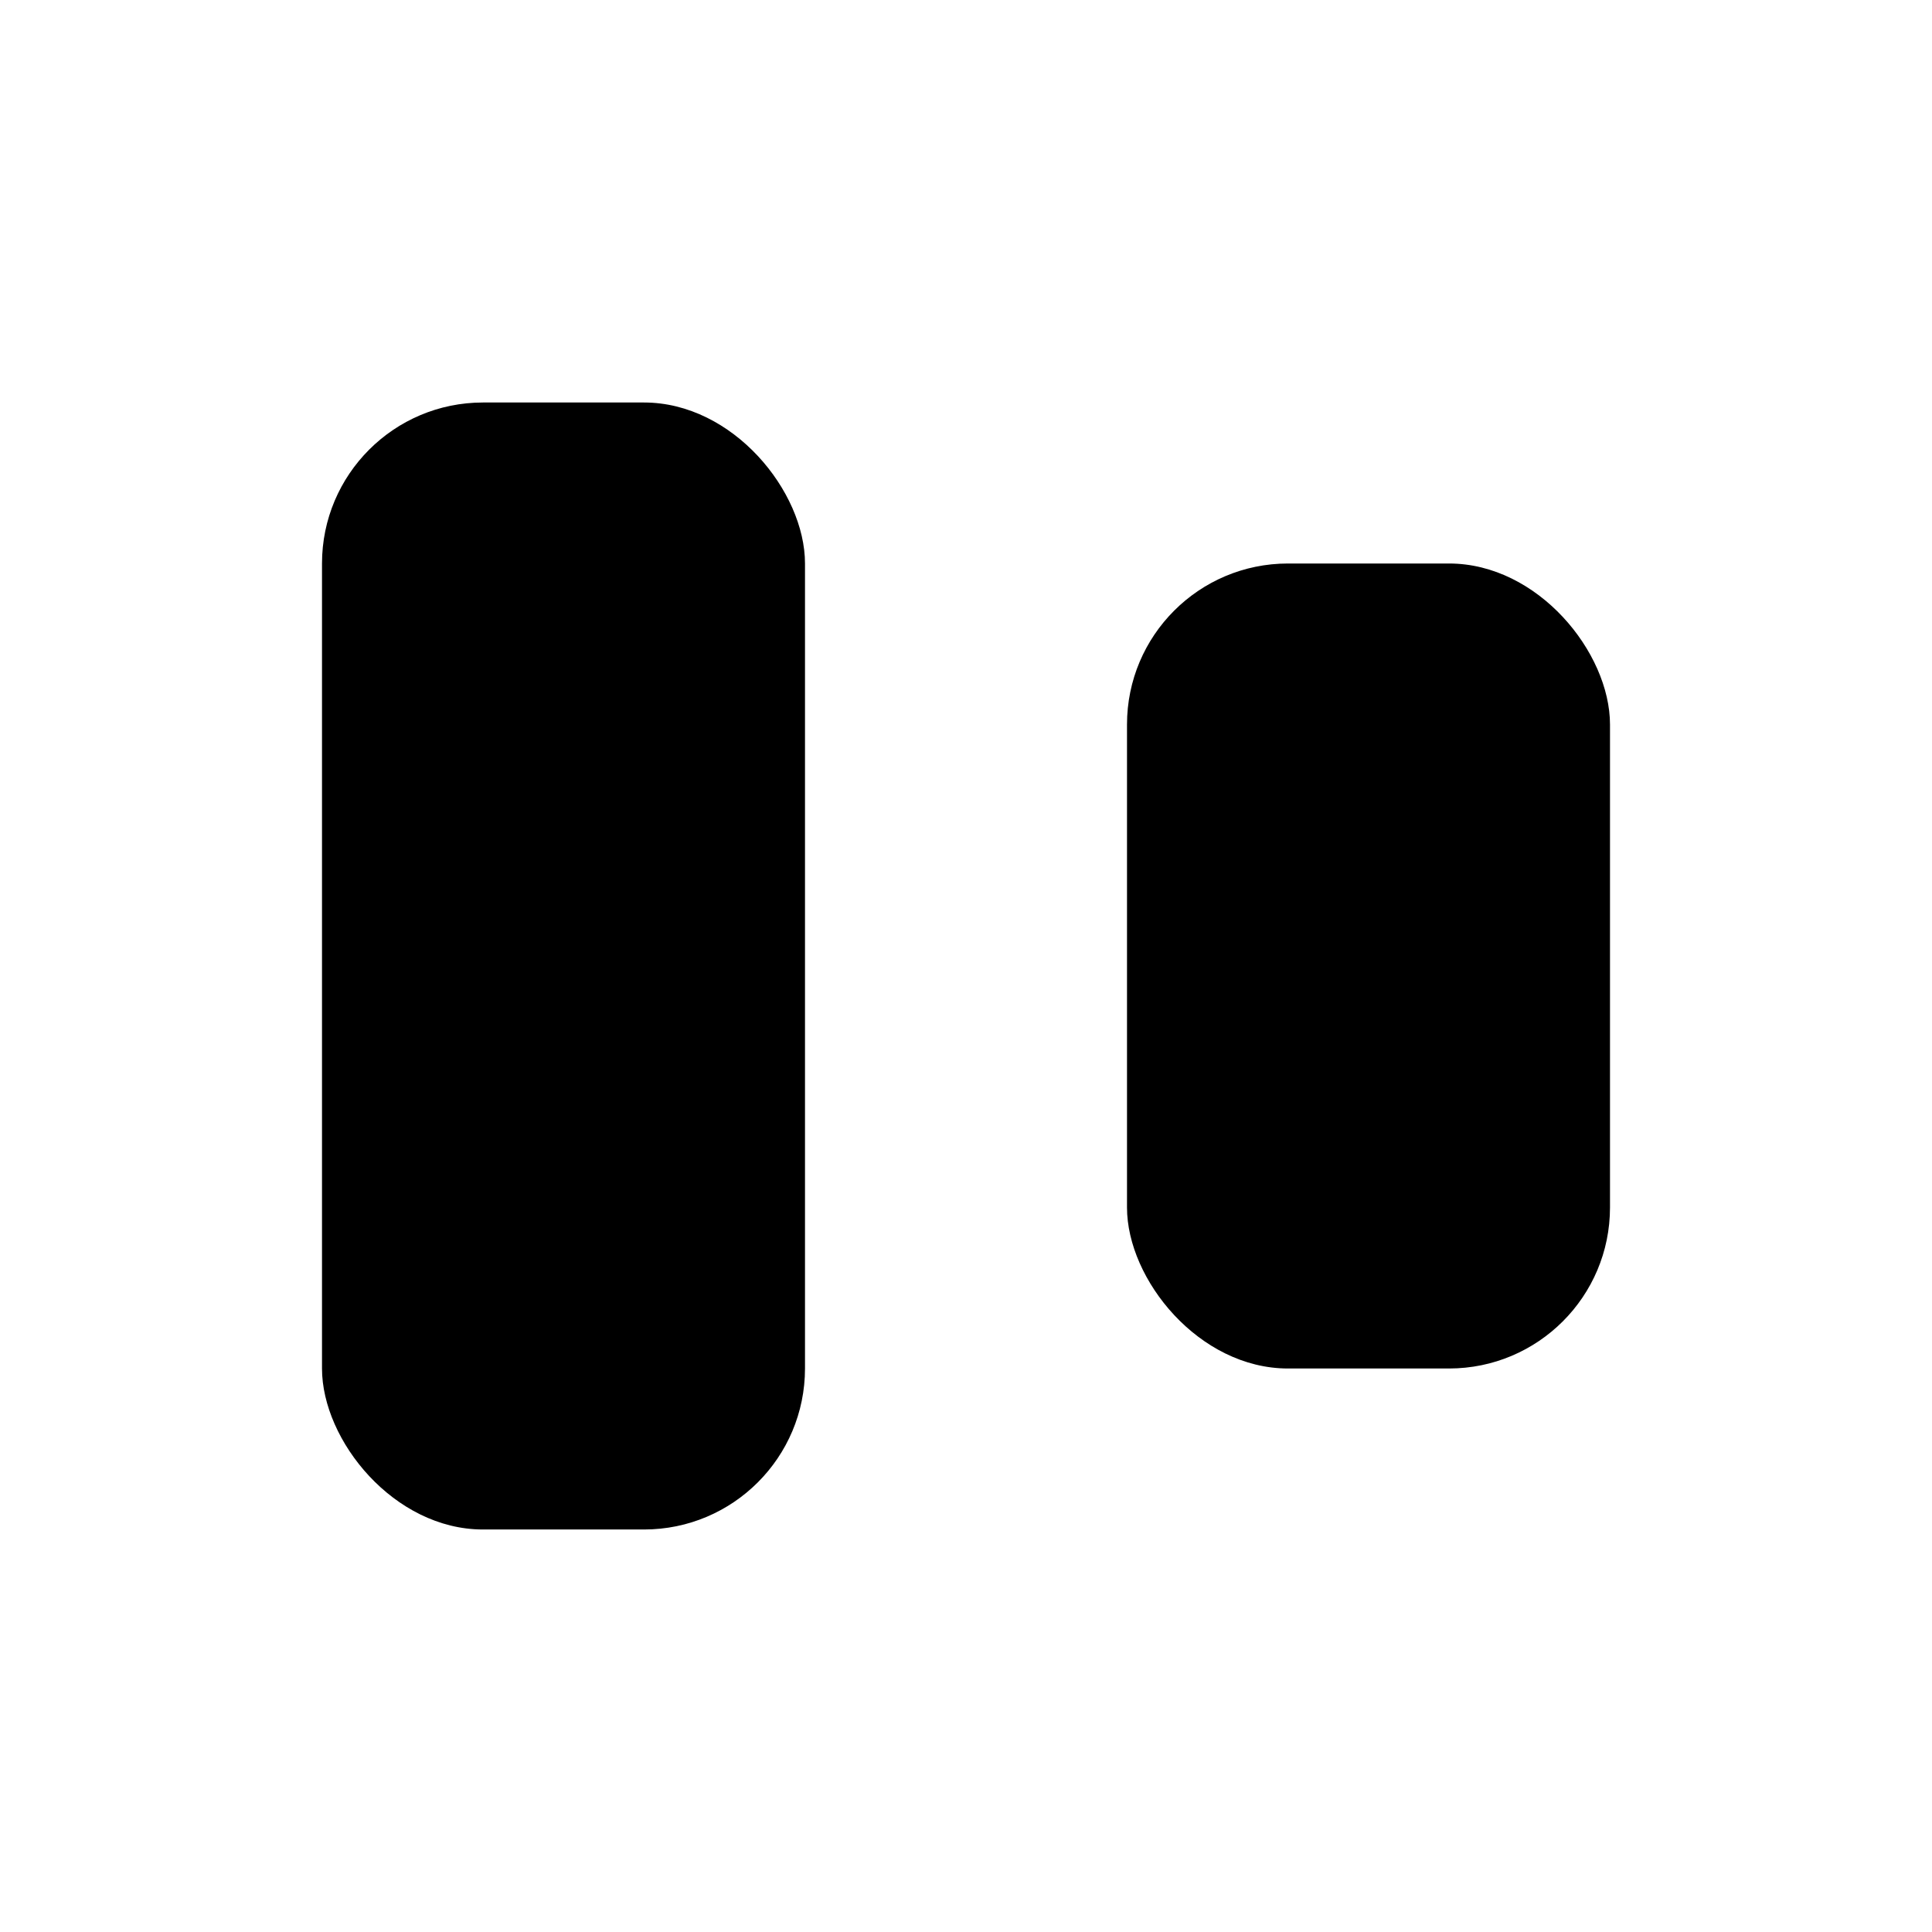 <svg xmlns="http://www.w3.org/2000/svg" viewBox="0 0 24 24"><rect x="4" y="5" width="6" height="14" rx="2"/><rect x="14" y="7" width="6" height="10" rx="2"/><path d="M17 22v-5"/><path d="M17 7V2"/><path d="M7 22v-3"/><path d="M7 5V2"/></svg>